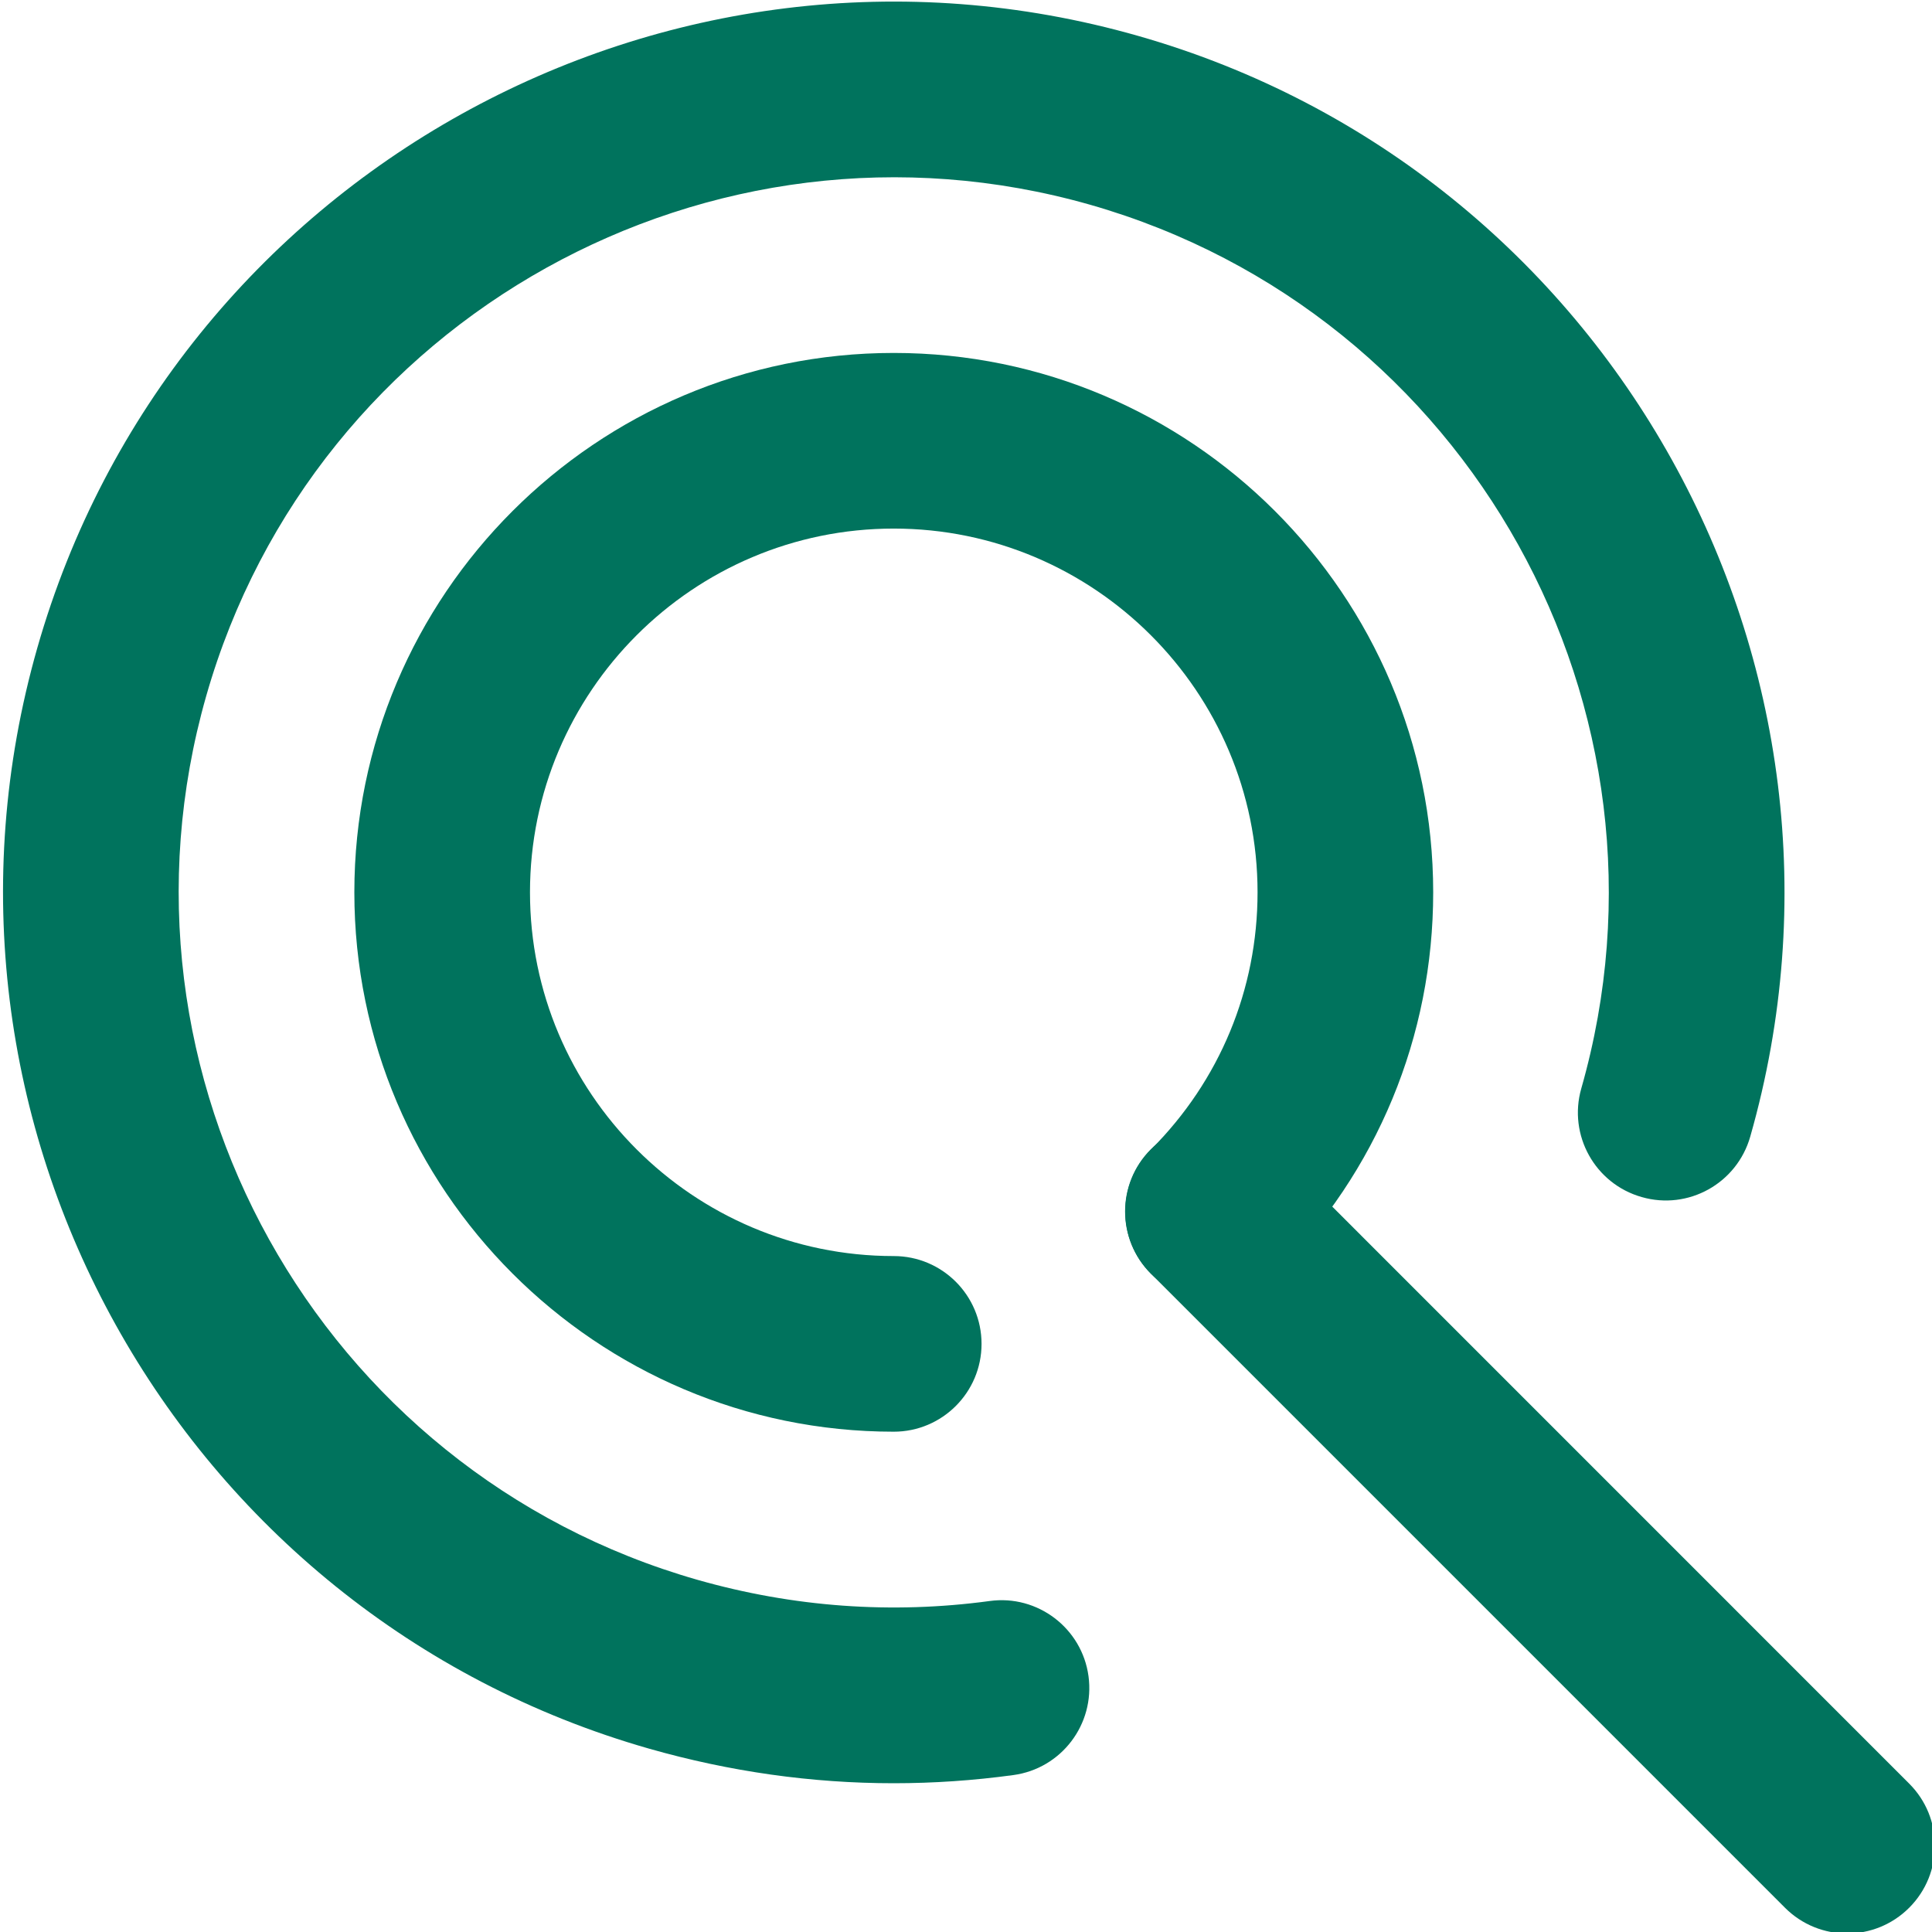 <?xml version="1.0" encoding="UTF-8" standalone="no"?>
<svg width="22px" height="22px" viewBox="0 0 22 22" version="1.1" xmlns="http://www.w3.org/2000/svg" xmlns:xlink="http://www.w3.org/1999/xlink" xmlns:sketch="http://www.bohemiancoding.com/sketch/ns">
    <!-- Generator: Sketch 3.2.1 (9971) - http://www.bohemiancoding.com/sketch -->
    <title>icon-search-green</title>
    <desc>Created with Sketch.</desc>
    <defs></defs>
    <g id="Page-1" stroke="none" stroke-width="1" fill="none" fill-rule="evenodd" sketch:type="MSPage">
        <g id="icons" sketch:type="MSArtboardGroup" transform="translate(-56, -65)" fill="#00735D">
            <g id="icon-search-green" sketch:type="MSLayerGroup" transform="translate(56, 65)">
                <path d="M10.177,16.303 C6.79,16.303 4.035,13.547 4.035,10.161 C4.035,6.774 6.79,4.019 10.177,4.019 C13.564,4.019 16.32,6.774 16.32,10.161 C16.32,11.801 15.681,13.344 14.521,14.504 C14.13,14.894 13.497,14.894 13.106,14.504 C12.716,14.113 12.716,13.481 13.106,13.09 C13.889,12.307 14.32,11.267 14.32,10.161 C14.32,7.877 12.461,6.019 10.177,6.019 C7.893,6.019 6.035,7.877 6.035,10.161 C6.035,12.445 7.893,14.303 10.177,14.303 C10.729,14.303 11.177,14.75 11.177,15.303 C11.177,15.855 10.729,16.303 10.177,16.303" id="Fill-1" sketch:type="MSShapeGroup"></path>
                <path d="M21.033,22.017 C20.777,22.017 20.521,21.919 20.326,21.724 L13.104,14.502 C12.714,14.111 12.714,13.479 13.104,13.088 C13.496,12.698 14.129,12.698 14.519,13.088 L21.74,20.31 C22.131,20.7 22.131,21.333 21.74,21.724 C21.545,21.919 21.289,22.017 21.033,22.017" id="Fill-2" sketch:type="MSShapeGroup"></path>
                <path d="M10.178,20.306 C9.242,20.306 8.31,20.174 7.394,19.913 C2.017,18.378 -1.11,12.754 0.425,7.377 C1.96,2 7.583,-1.127 12.961,0.409 C18.338,1.943 21.465,7.567 19.93,12.944 C19.778,13.476 19.224,13.784 18.694,13.631 C18.163,13.48 17.855,12.927 18.006,12.396 C19.239,8.079 16.729,3.564 12.412,2.331 C8.095,1.102 3.58,3.609 2.348,7.926 C1.116,12.243 3.626,16.757 7.943,17.99 C9.035,18.301 10.155,18.382 11.27,18.231 C11.816,18.156 12.321,18.541 12.395,19.087 C12.469,19.635 12.086,20.139 11.539,20.213 C11.085,20.275 10.631,20.306 10.178,20.306" id="Fill-3" sketch:type="MSShapeGroup"></path>
            </g>
        </g>
    </g>
</svg>